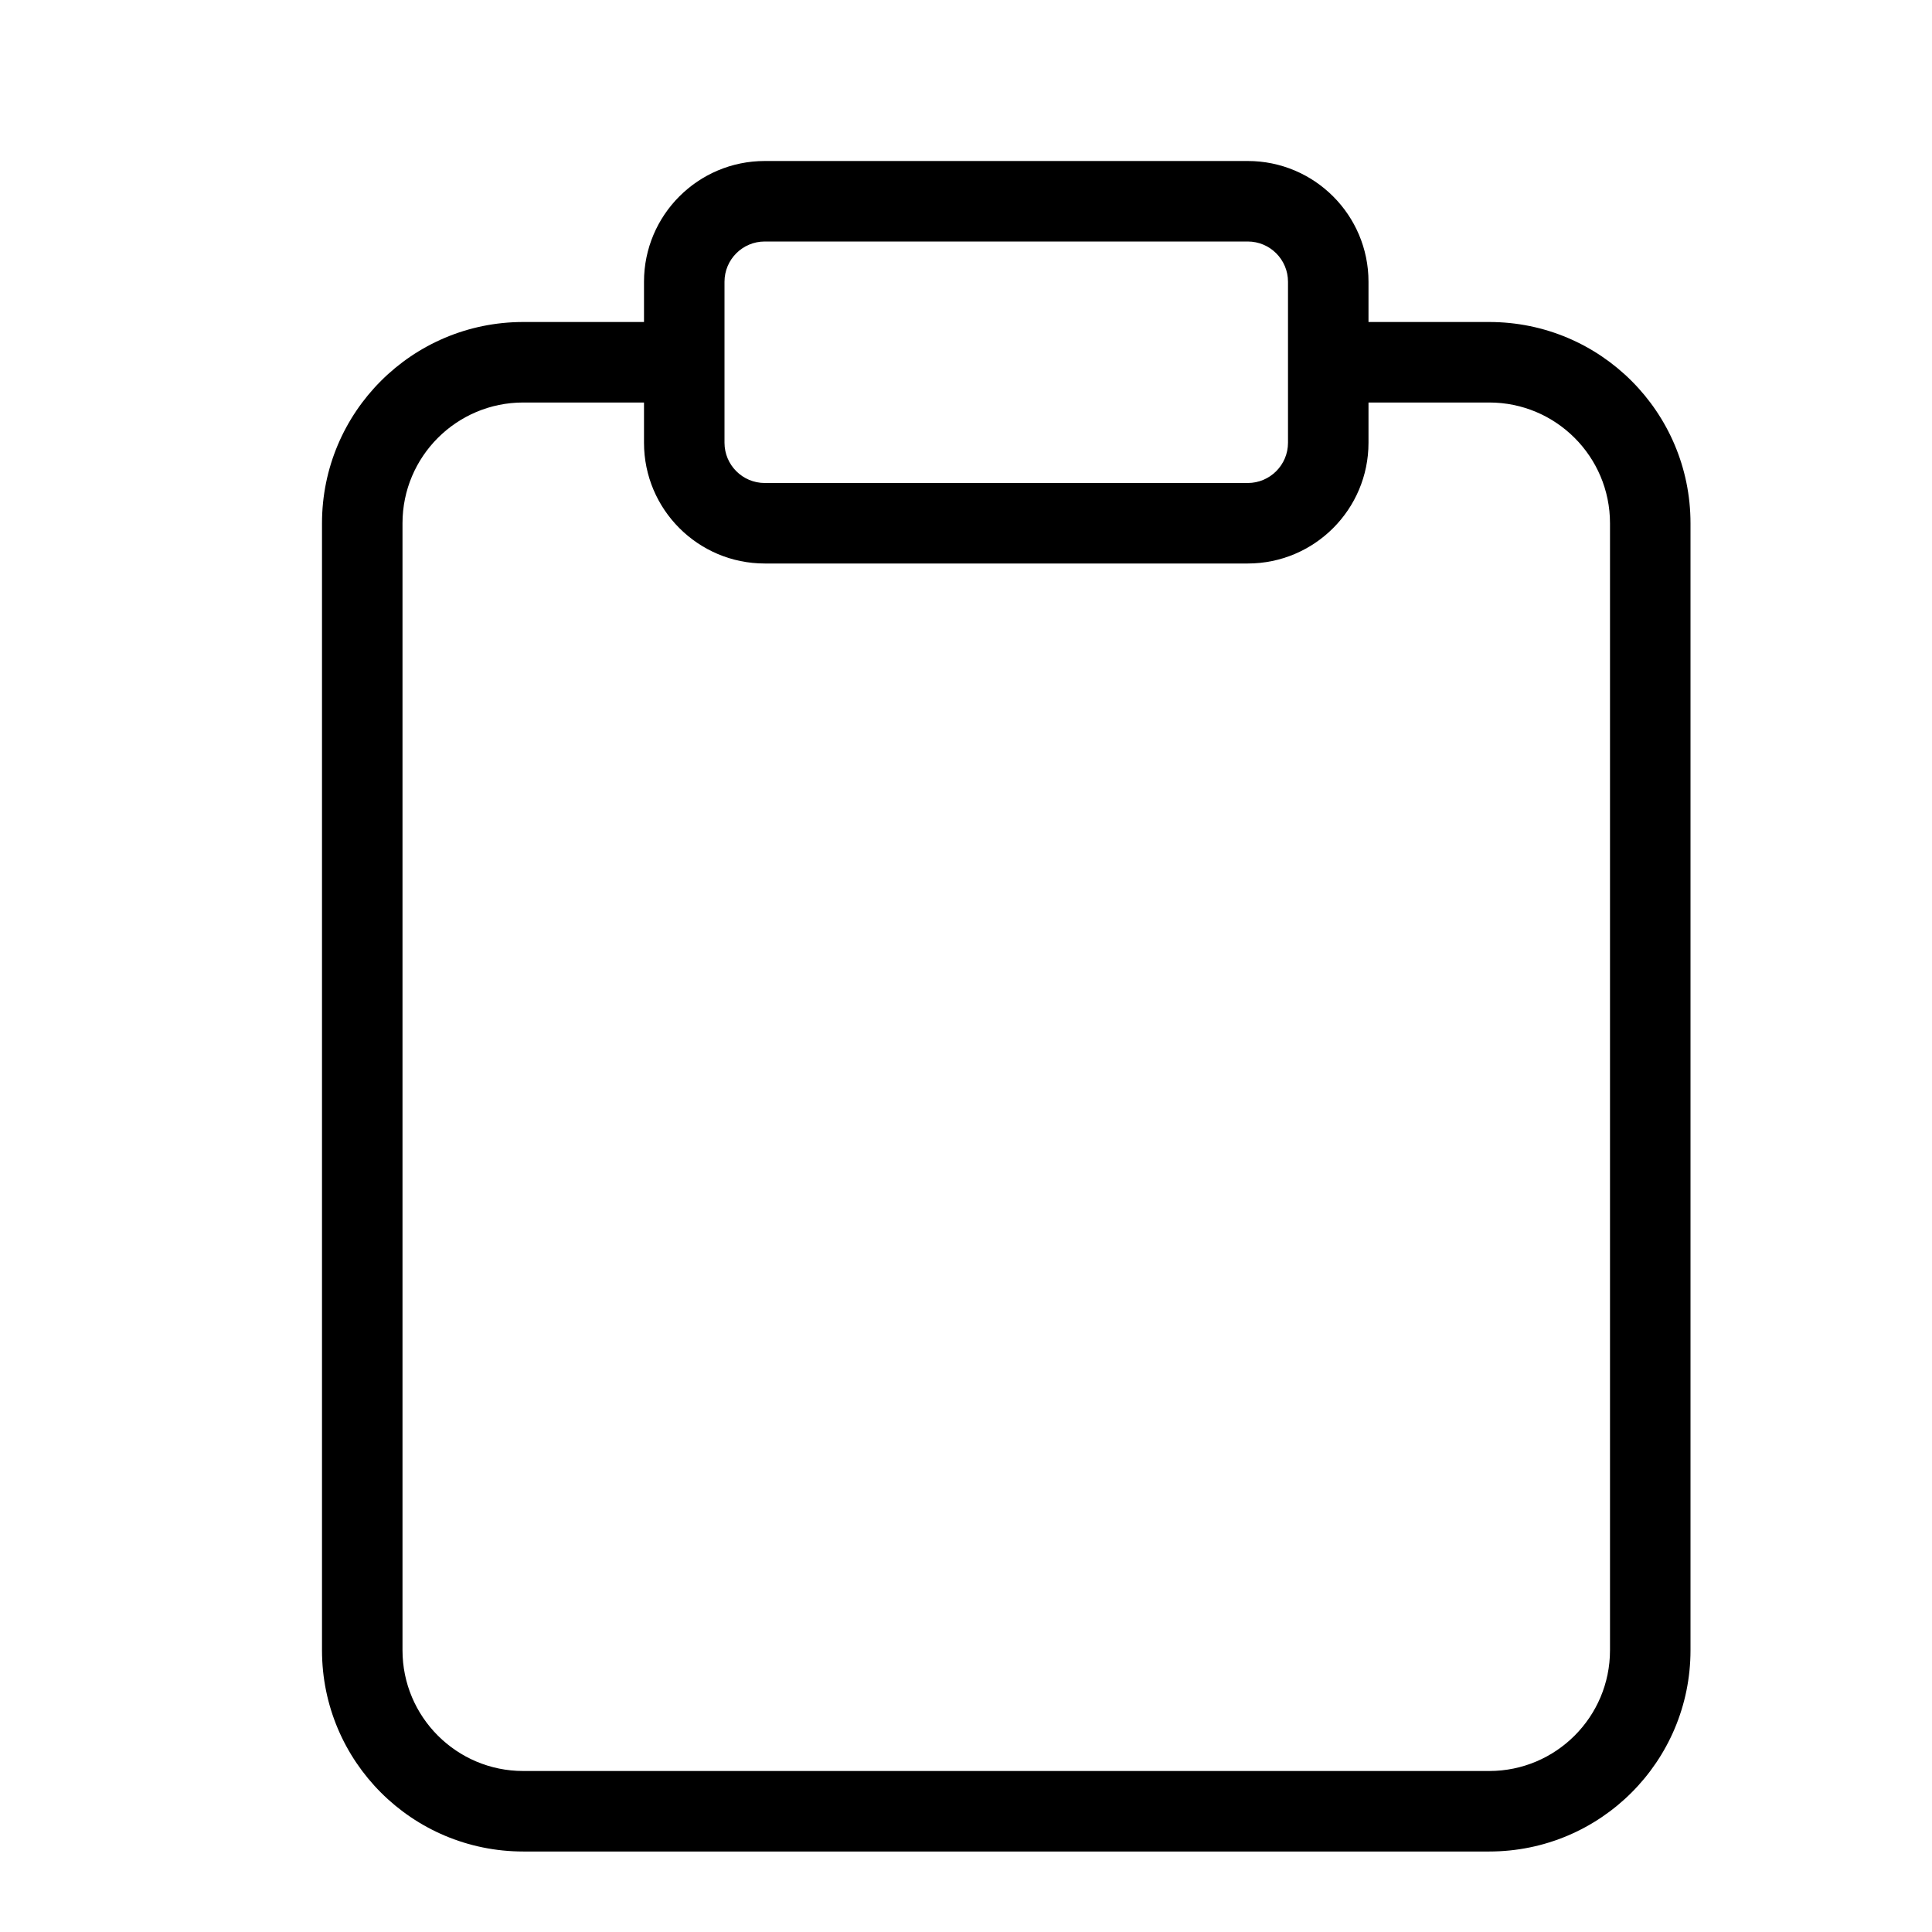 <svg height="24" viewBox="0 0 24 24" width="24" xmlns="http://www.w3.org/2000/svg"><path d="m17 4h1.5c1.381 0 2.5 1.119 2.5 2.5v14c0 1.381-1.119 2.5-2.5 2.5h-12c-1.381 0-2.5-1.119-2.5-2.5v-14c0-1.381 1.119-2.5 2.5-2.5h1.5v-.5c0-.828.672-1.5 1.5-1.5h6c.828 0 1.5.672 1.5 1.5zm-9 1h-1.5c-.828 0-1.5.672-1.5 1.5v14c0 .828.672 1.5 1.5 1.5h12c.828 0 1.5-.672 1.5-1.5v-14c0-.828-.672-1.5-1.5-1.5h-1.5v.5c0 .828-.672 1.5-1.5 1.5h-6c-.828 0-1.5-.672-1.5-1.5zm1.5-2c-.276 0-.5.224-.5.5v2c0 .276.224.5.5.5h6c.276 0 .5-.224.5-.5v-2c0-.276-.224-.5-.5-.5z"/></svg>